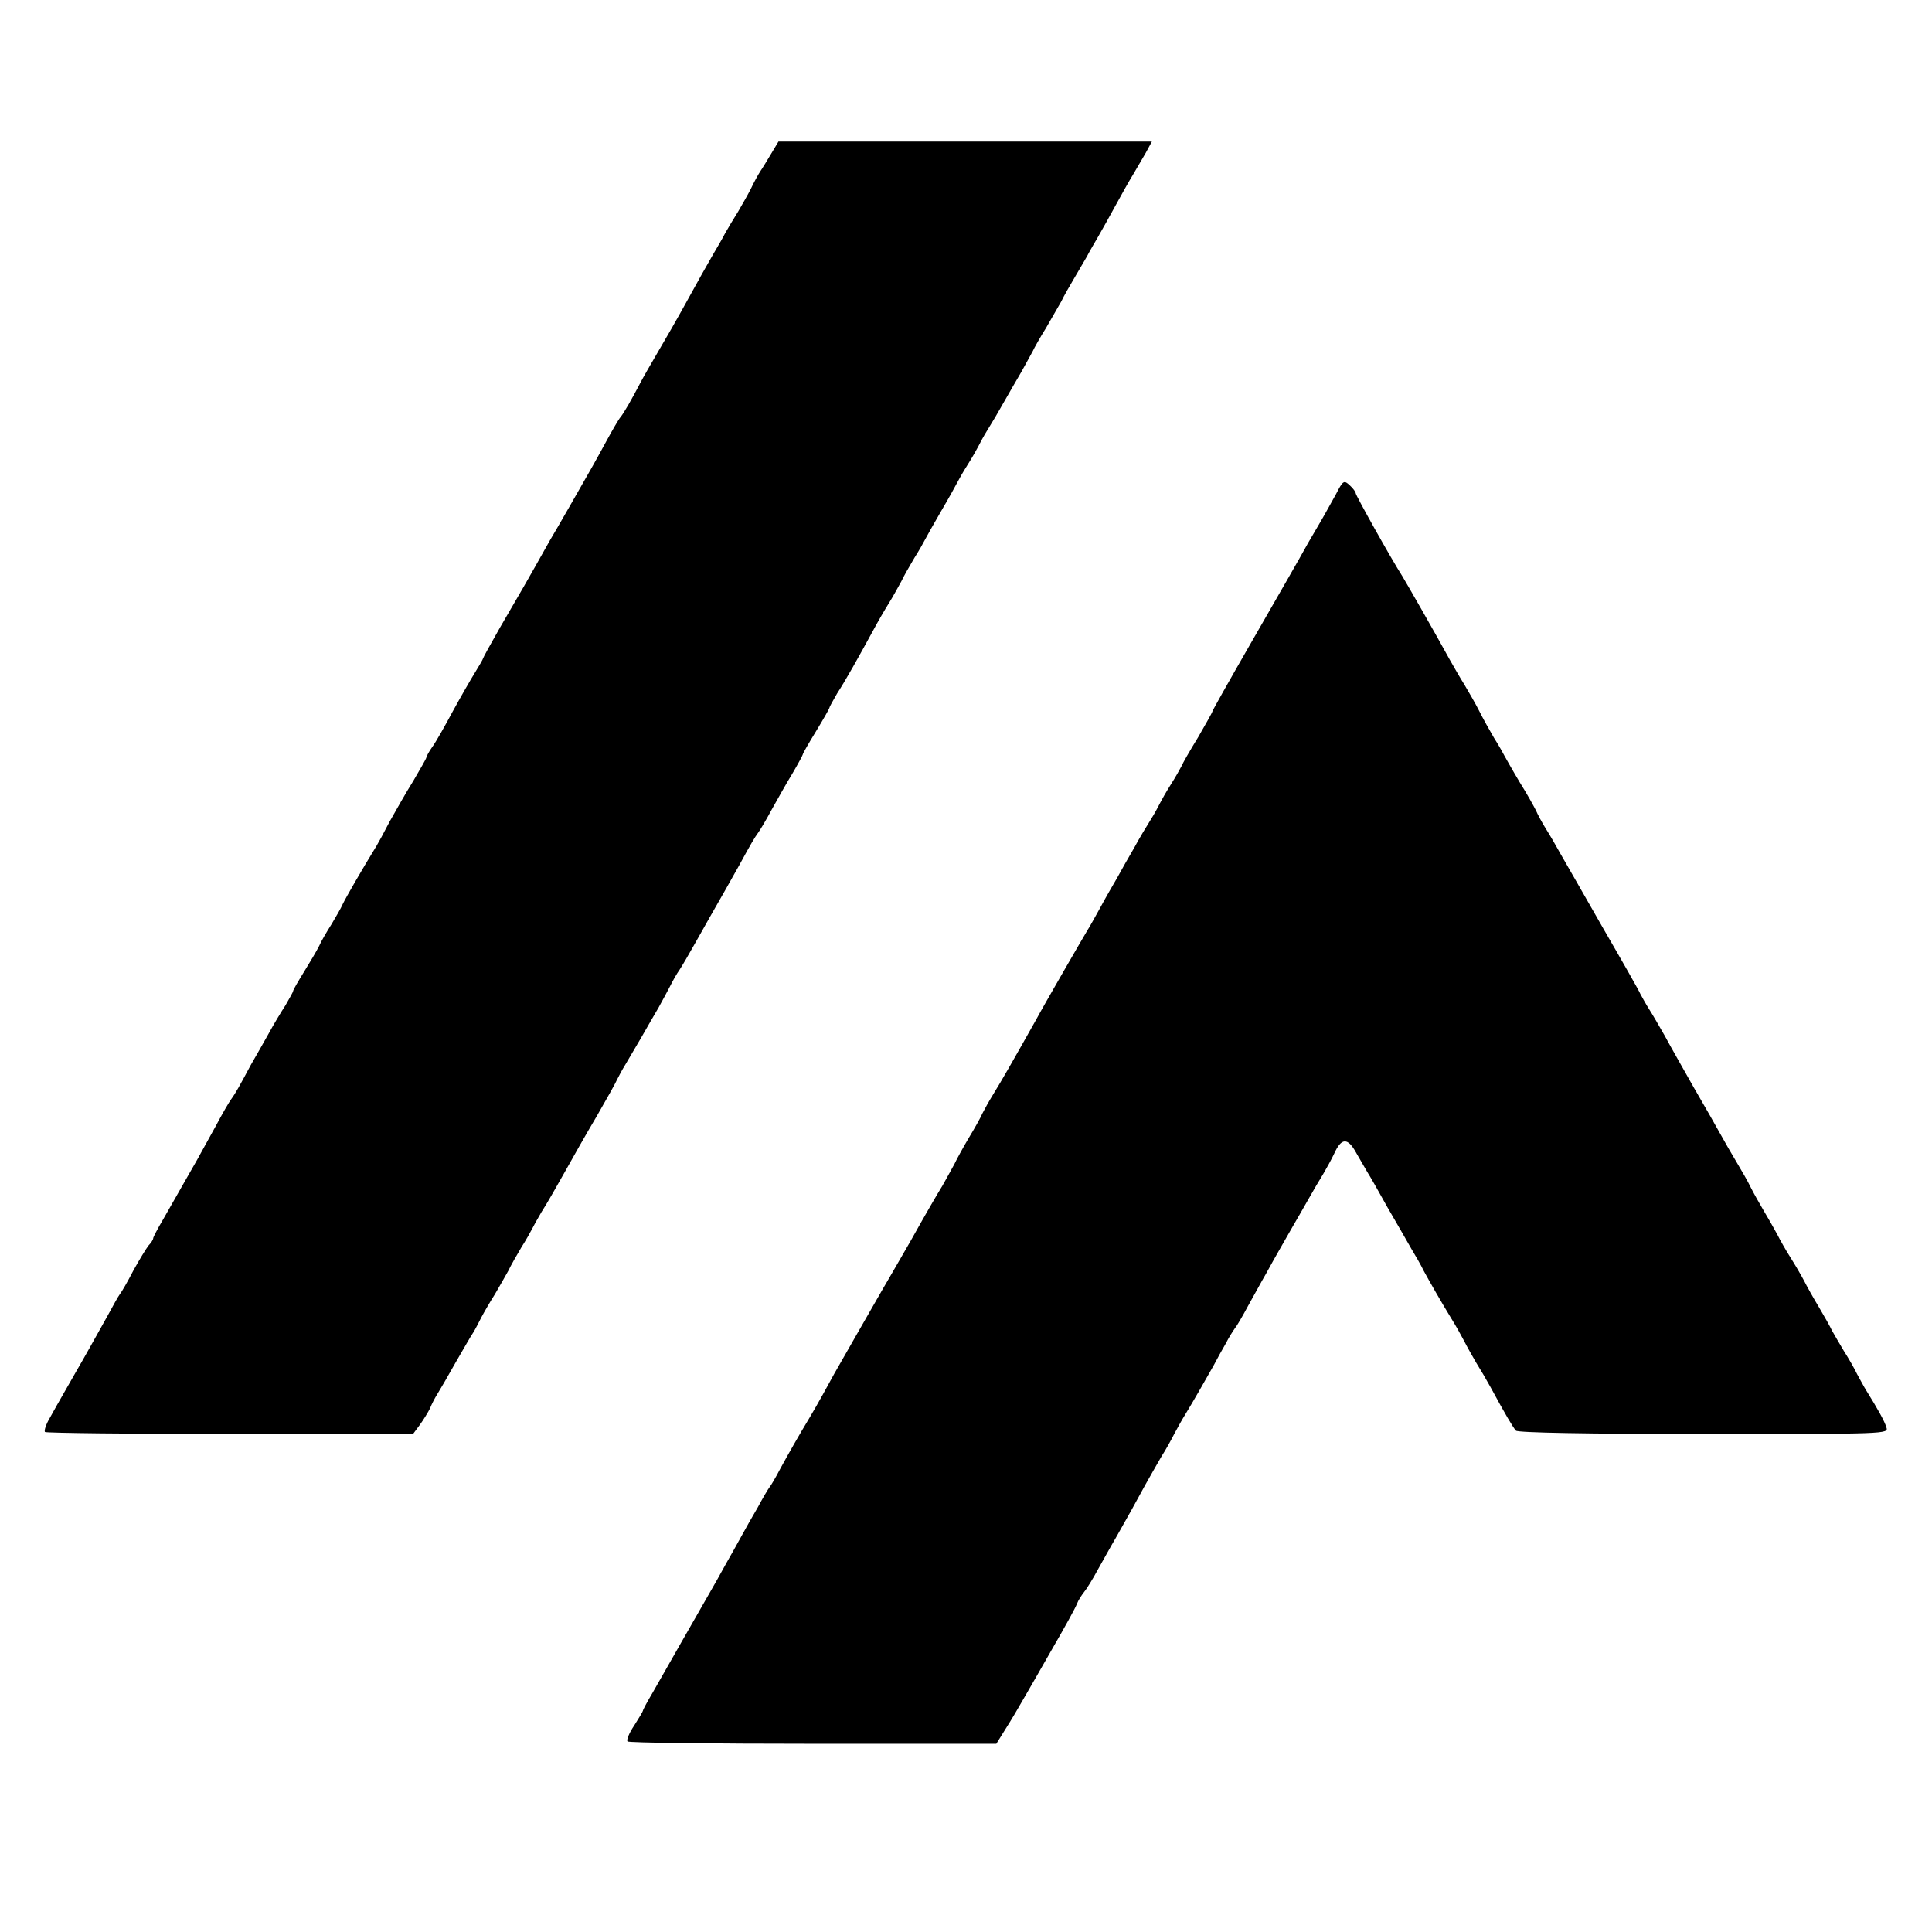 <?xml version="1.0" standalone="no"?>
<!DOCTYPE svg PUBLIC "-//W3C//DTD SVG 20010904//EN"
 "http://www.w3.org/TR/2001/REC-SVG-20010904/DTD/svg10.dtd">
<svg version="1.0" xmlns="http://www.w3.org/2000/svg"
 width="580pt" height="580pt" viewBox="0 0 580 580"
 preserveAspectRatio="xMidYMid meet">
<g transform="translate(0,580) scale(0.1,-0.1)"
fill="#000000" stroke="none">
<path d="M2316 5340 c-12 -20 -27 -45 -34 -55 -7 -11 -19 -33 -27 -50 -8 -16
-26 -48 -39 -70 -14 -22 -31 -51 -39 -65 -7 -14 -24 -43 -37 -65 -21 -37 -39
-68 -95 -170 -12 -22 -42 -74 -66 -115 -24 -41 -50 -86 -57 -100 -25 -48 -49
-90 -59 -102 -6 -7 -25 -40 -43 -73 -33 -61 -48 -87 -111 -197 -20 -35 -46
-80 -58 -100 -70 -125 -90 -159 -150 -262 -28 -49 -51 -91 -51 -93 0 -2 -11
-21 -24 -42 -13 -21 -43 -73 -67 -117 -23 -43 -50 -91 -61 -106 -10 -14 -18
-29 -18 -32 0 -3 -18 -34 -39 -70 -22 -35 -53 -90 -71 -122 -17 -33 -35 -66
-40 -74 -42 -68 -93 -157 -101 -174 -5 -12 -21 -39 -34 -61 -14 -22 -31 -51
-37 -65 -7 -14 -27 -48 -45 -77 -18 -29 -33 -55 -33 -58 0 -3 -11 -22 -23 -43
-13 -20 -36 -58 -50 -84 -15 -27 -39 -69 -54 -95 -14 -27 -31 -57 -37 -68 -6
-11 -16 -27 -22 -35 -6 -8 -27 -44 -46 -80 -20 -36 -46 -83 -58 -105 -13 -22
-34 -60 -48 -84 -14 -25 -38 -67 -53 -93 -16 -27 -29 -52 -29 -55 0 -4 -6 -14
-14 -22 -7 -9 -28 -43 -46 -76 -17 -33 -35 -64 -40 -70 -4 -5 -21 -35 -37 -65
-17 -30 -40 -72 -52 -93 -11 -20 -30 -53 -41 -72 -11 -19 -29 -51 -40 -70 -11
-19 -29 -51 -40 -71 -12 -20 -18 -39 -15 -43 4 -3 254 -6 556 -6 l549 0 20 27
c11 15 25 38 31 50 5 13 15 32 22 43 7 11 32 54 55 95 24 41 47 82 53 90 5 8
16 29 24 45 9 17 27 48 41 70 13 22 31 54 40 70 8 17 26 48 39 70 14 22 28 47
32 55 4 8 17 32 29 52 13 20 43 72 67 115 24 43 68 121 99 173 30 52 58 102
61 110 4 8 15 29 25 45 10 17 31 53 47 80 16 28 39 68 52 90 12 22 28 51 35
65 7 14 19 36 29 50 9 14 27 45 41 70 14 25 36 63 48 85 31 54 64 112 89 157
36 66 46 83 57 98 6 8 25 40 41 70 17 30 44 79 62 108 17 29 31 55 31 57 0 3
18 34 40 70 22 36 40 68 40 70 0 3 11 22 23 43 26 40 64 108 107 187 15 28 37
66 49 85 12 19 28 49 37 65 8 17 26 48 39 70 14 22 28 47 32 55 4 8 26 47 48
85 23 39 44 77 48 85 4 8 18 33 32 55 14 22 28 47 32 55 4 8 16 31 28 50 12
19 35 58 50 85 16 28 39 68 52 90 12 22 27 49 33 60 5 11 23 43 40 70 16 28
37 64 46 80 8 17 26 48 39 70 13 22 30 51 38 65 7 14 23 41 34 60 11 19 35 62
53 95 18 33 41 74 51 90 10 17 27 46 38 65 l19 35 -561 0 -560 0 -21 -35z"/>
<path d="M4011 4317 c-13 -23 -33 -60 -46 -82 -13 -22 -30 -51 -38 -65 -32
-58 -71 -125 -176 -308 -61 -106 -111 -195 -111 -197 0 -3 -20 -38 -43 -78
-24 -39 -47 -79 -50 -87 -4 -8 -18 -33 -32 -55 -14 -22 -28 -47 -32 -55 -4 -8
-16 -31 -28 -50 -12 -19 -35 -57 -50 -85 -16 -27 -39 -68 -51 -90 -13 -22 -36
-62 -51 -90 -15 -27 -32 -58 -38 -67 -11 -18 -132 -227 -155 -270 -68 -121
-104 -184 -127 -221 -13 -21 -28 -48 -34 -60 -5 -12 -23 -44 -40 -72 -16 -27
-36 -63 -44 -80 -9 -16 -25 -46 -36 -65 -12 -19 -55 -93 -95 -165 -41 -71 -79
-137 -84 -145 -9 -15 -123 -215 -146 -255 -6 -11 -21 -38 -33 -60 -12 -22 -30
-53 -40 -70 -32 -53 -64 -109 -89 -155 -13 -25 -27 -49 -32 -55 -4 -5 -20 -32
-35 -60 -16 -27 -39 -68 -51 -90 -12 -22 -31 -56 -42 -75 -18 -33 -37 -67 -82
-145 -53 -93 -65 -113 -88 -154 -14 -25 -38 -67 -53 -93 -16 -27 -29 -51 -29
-54 0 -2 -12 -22 -26 -44 -15 -22 -24 -44 -20 -48 4 -4 255 -7 557 -7 l550 0
28 45 c16 25 39 64 52 87 13 22 53 92 89 155 36 62 69 122 73 133 4 11 14 26
21 35 7 8 27 40 43 70 17 30 40 72 52 92 37 65 62 110 89 160 15 27 37 65 49
86 13 20 30 51 38 67 9 17 24 44 34 60 24 39 59 101 84 145 10 19 27 50 37 67
9 18 22 38 27 45 6 7 24 38 40 68 17 30 40 73 53 95 12 22 31 56 42 75 11 19
29 51 40 70 11 19 32 55 46 80 14 25 34 59 44 75 10 17 25 44 33 61 22 49 41
50 67 2 13 -22 28 -48 33 -57 6 -9 33 -56 60 -105 28 -48 60 -104 72 -125 12
-20 29 -49 37 -66 18 -33 51 -91 84 -145 12 -19 28 -48 37 -65 8 -16 25 -46
36 -65 12 -19 32 -53 44 -75 45 -83 67 -120 76 -130 6 -6 209 -10 564 -10 551
0 555 0 548 20 -5 18 -27 57 -60 110 -7 11 -19 34 -28 50 -8 17 -26 48 -40 70
-13 22 -29 49 -35 60 -5 11 -23 43 -39 70 -17 28 -37 64 -45 80 -9 17 -27 48
-41 70 -14 22 -32 54 -40 70 -9 17 -27 48 -40 70 -13 22 -31 54 -39 70 -8 17
-27 50 -42 75 -15 25 -37 63 -49 85 -12 22 -48 85 -80 140 -31 55 -71 125 -87
155 -17 30 -38 66 -47 80 -9 14 -20 34 -26 45 -5 12 -57 103 -115 203 -58 101
-114 200 -126 220 -11 20 -30 53 -42 72 -12 19 -26 45 -31 57 -6 12 -27 50
-49 85 -21 35 -41 71 -45 78 -4 8 -18 33 -32 55 -13 22 -33 58 -44 80 -11 22
-32 58 -45 80 -14 22 -33 56 -44 75 -46 84 -127 225 -142 250 -34 53 -140 243
-140 249 0 4 -8 15 -18 24 -17 16 -20 15 -41 -26z"/>
</g>
</svg>
